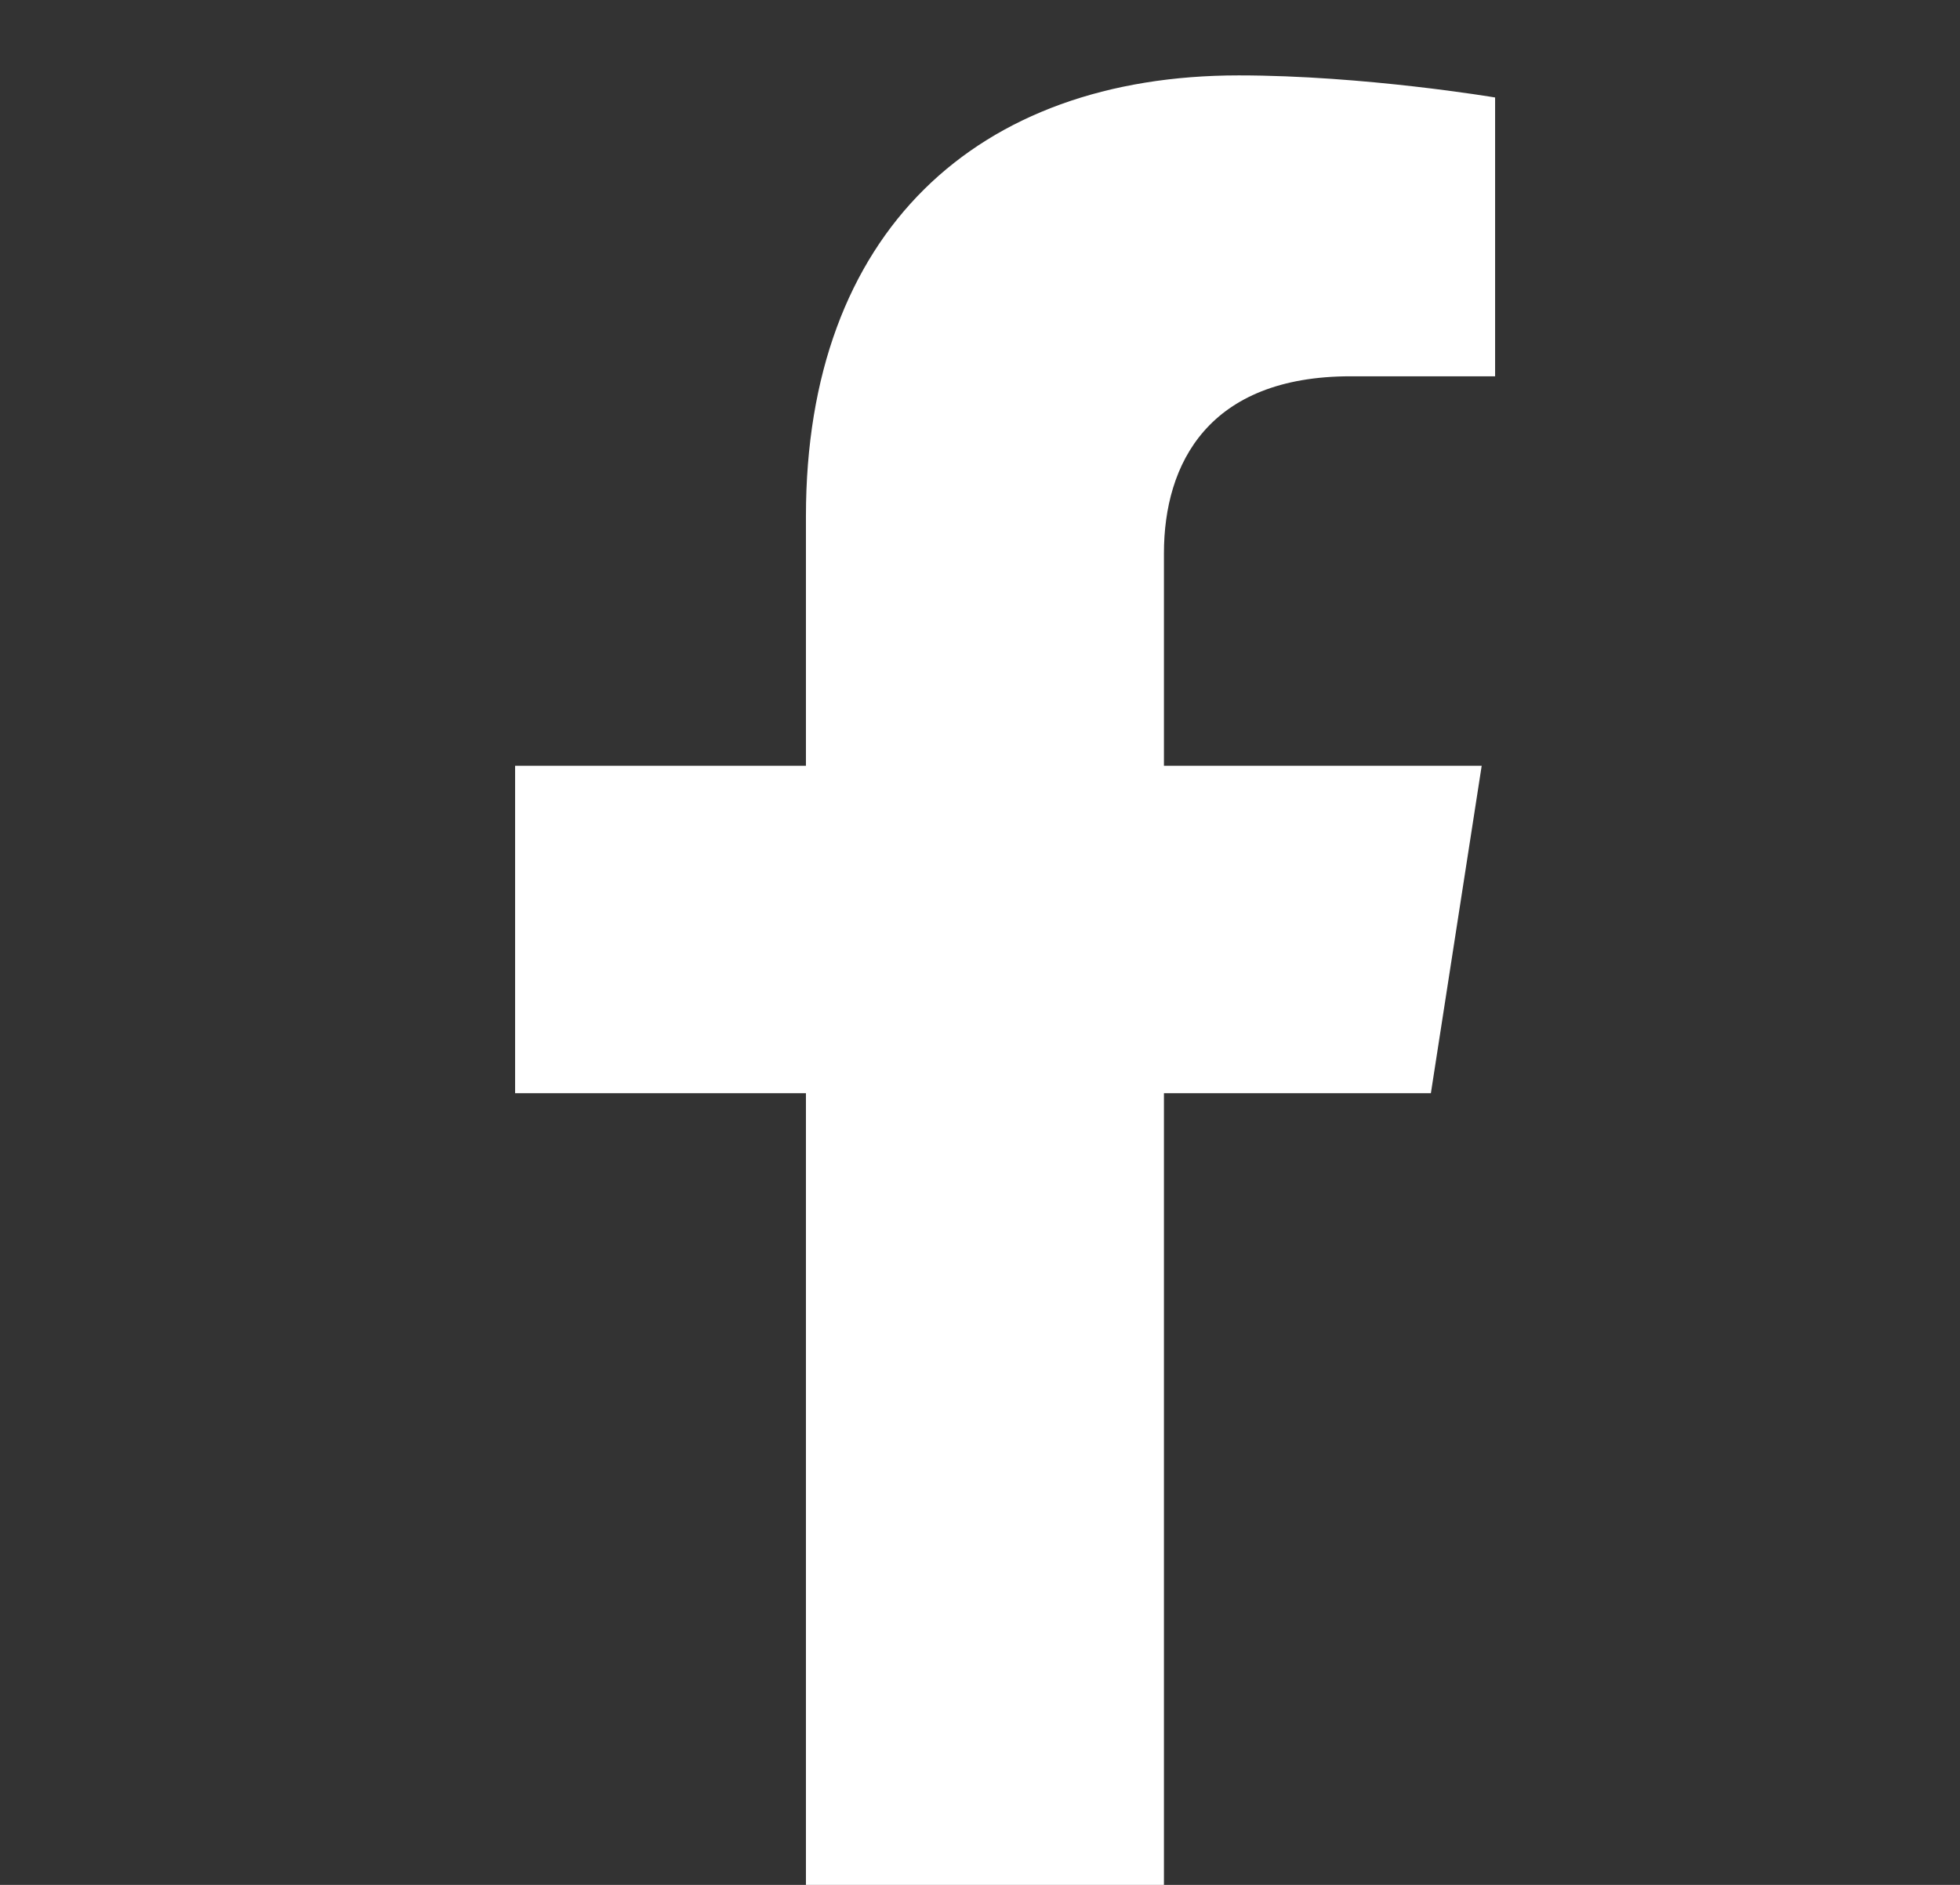 <svg width="26" height="25" viewBox="0 0 26 25" fill="none" xmlns="http://www.w3.org/2000/svg">
<rect x="0" y="0" width="26" height="25" fill="#333333" stroke="none"/>
<path d="M18.981 14.5L19.655 10.157H15.44V7.338C15.44 6.15 16.029 4.991 17.917 4.991H19.833V1.293C19.833 1.293 18.094 1 16.431 1C12.96 1 10.691 3.08 10.691 6.846V10.157H6.833V14.5H10.691V25H15.44V14.5H18.981Z" fill="white"/>
</svg>
